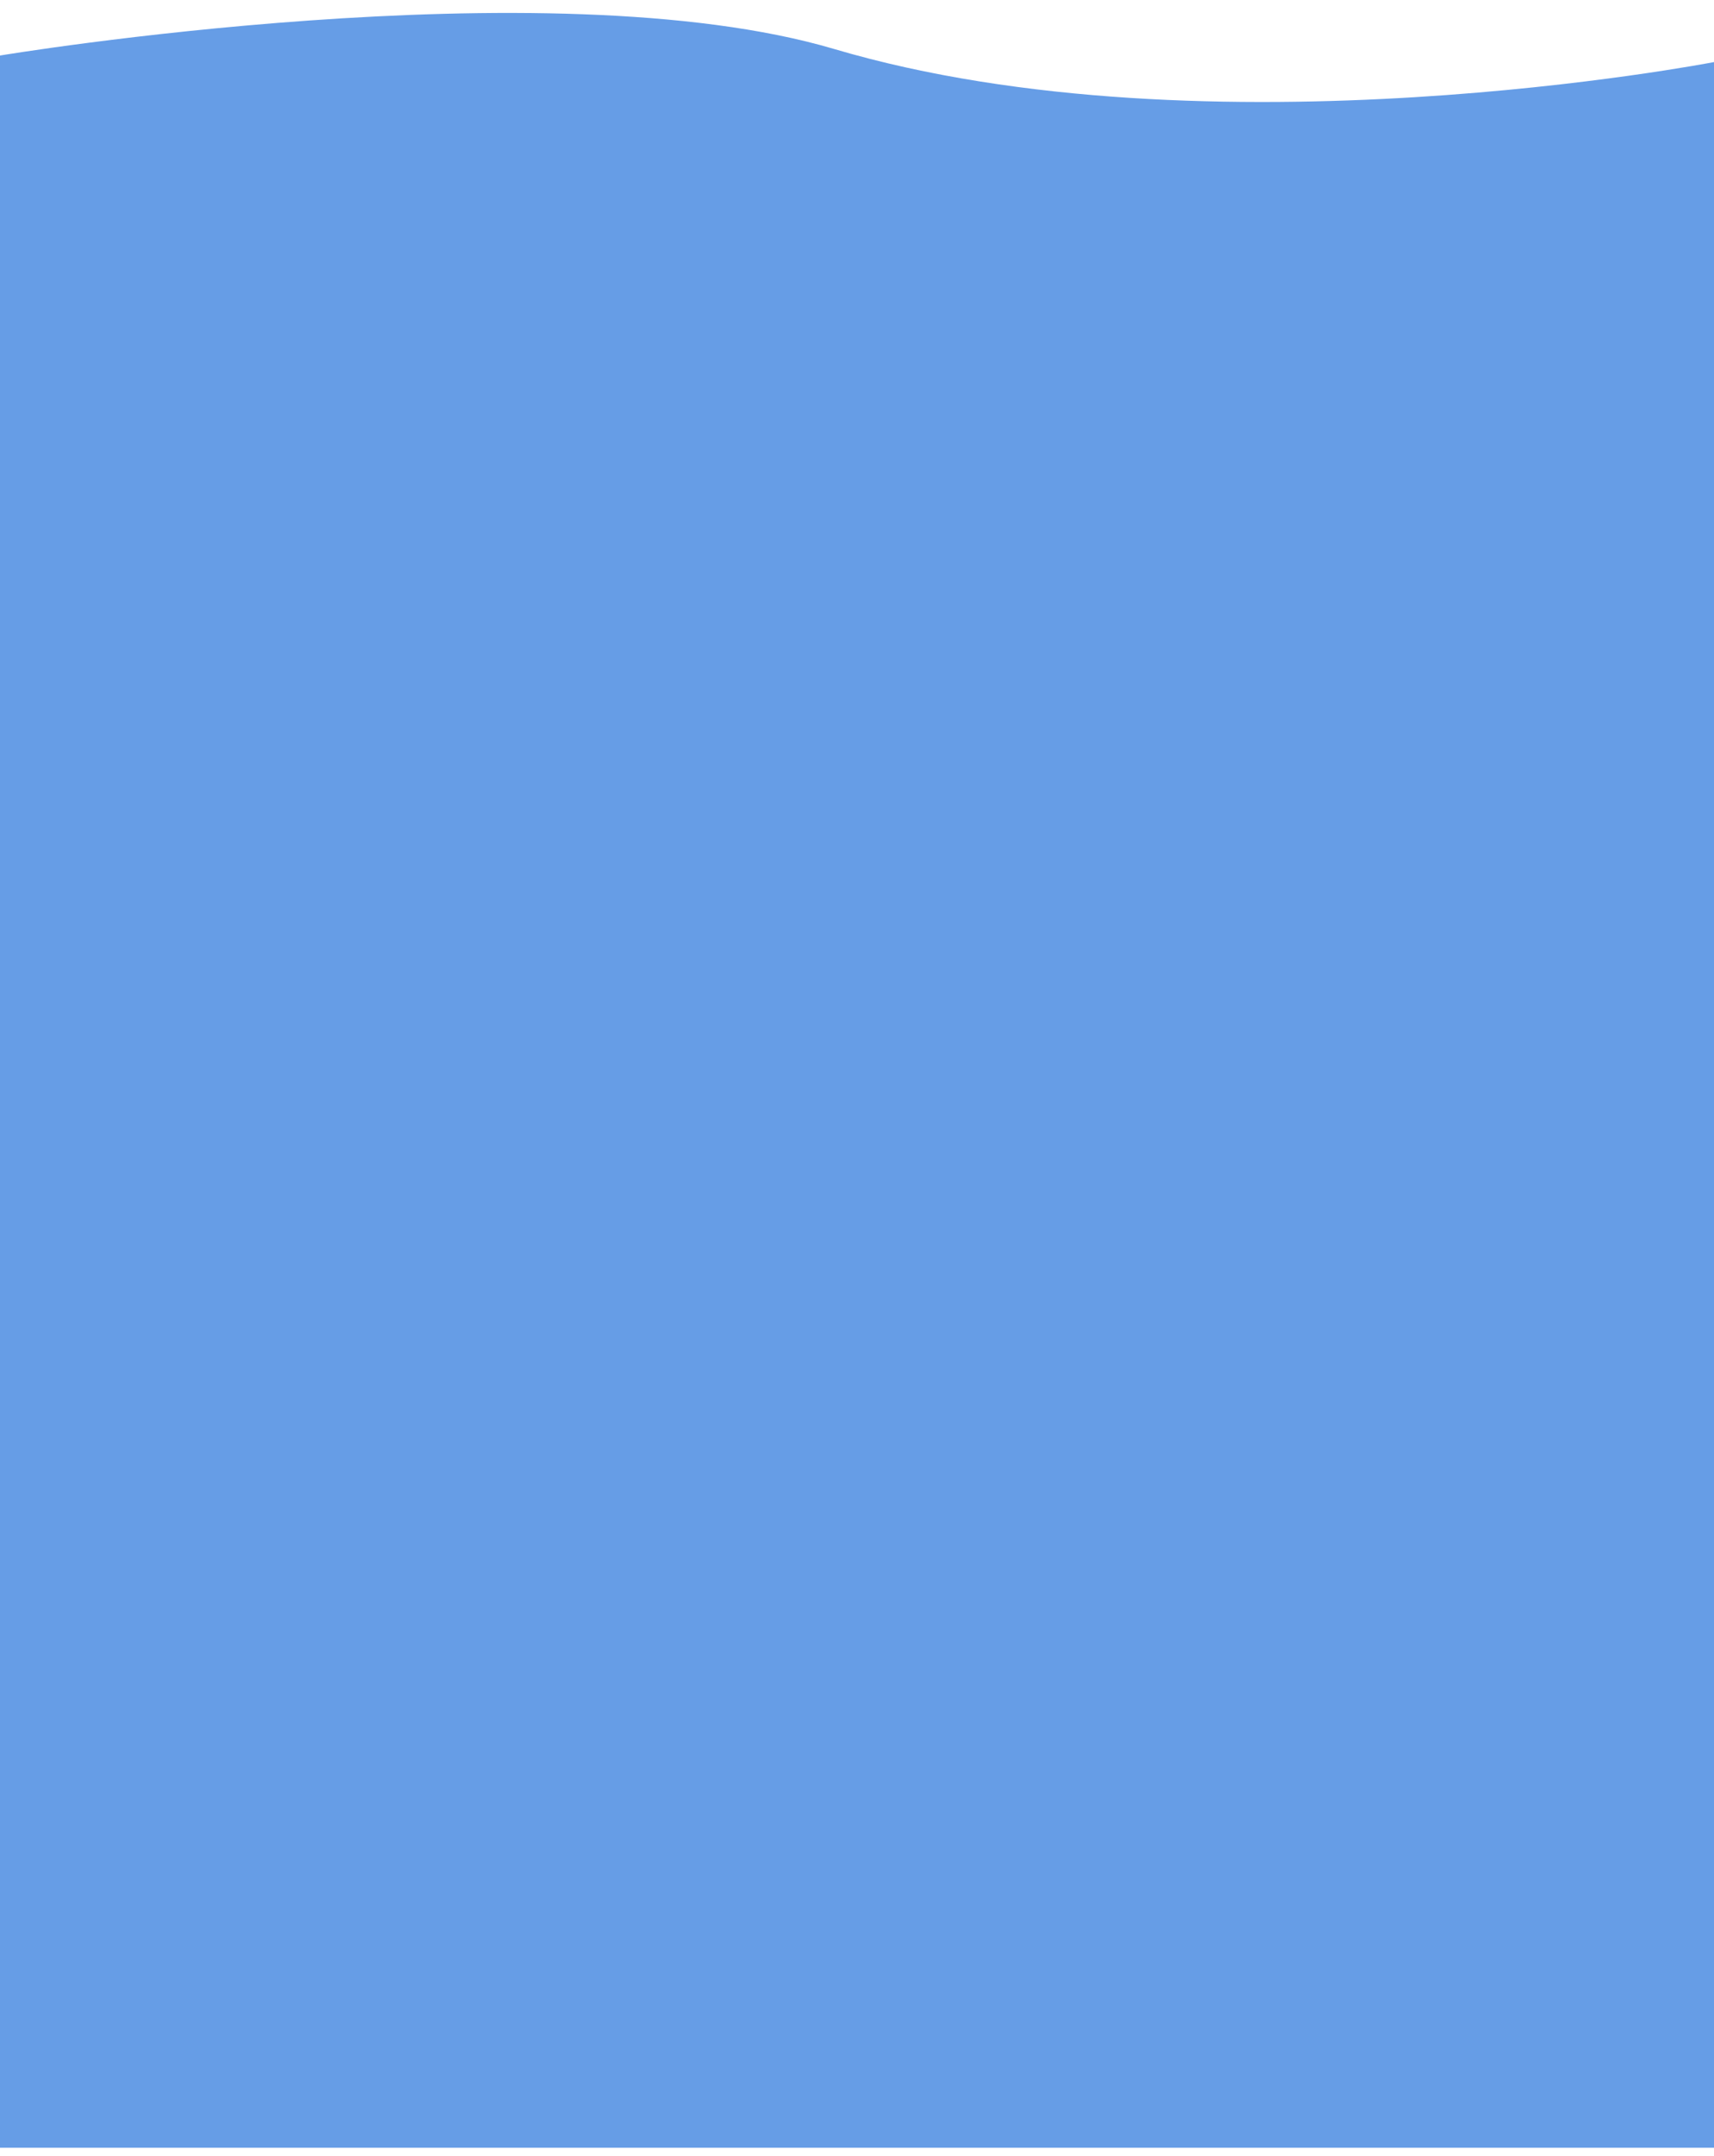 <?xml version="1.0" encoding="utf-8"?>
<svg version="1.1" id="Layer_3" xmlns="http://www.w3.org/2000/svg" xmlns:xlink="http://www.w3.org/1999/xlink" x="0px" y="0px"
    width="175px" height="220px" viewBox="163 139.835 175 220" enable-background="new 163 139.835 175 220"
    xml:space="preserve">
<path fill="#669de6" d="M338,359H163V154.833v-9.331c0,0,55.902-9.318,85.167-0.667C286.5,156.169,338,146.169,338,146.169v7.998
    V359z"/>
</svg>
